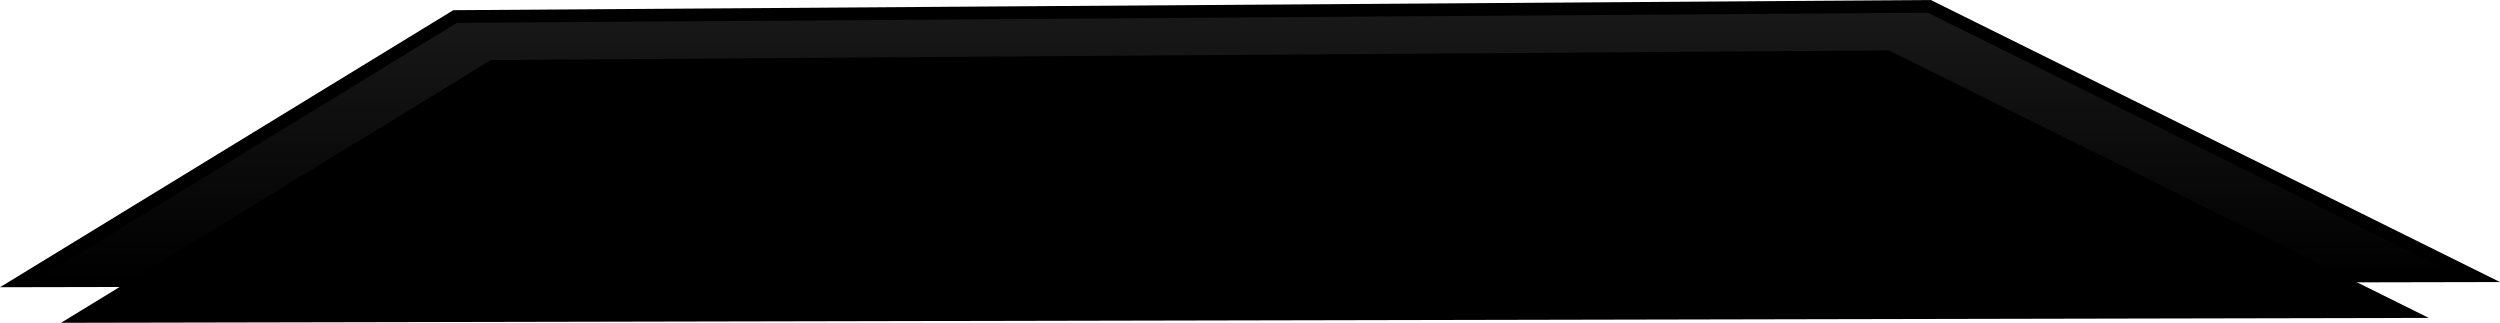 <svg version="1.1" xmlns="http://www.w3.org/2000/svg" xmlns:xlink="http://www.w3.org/1999/xlink" width="491.773" height="63.501" viewBox="0,0,491.773,63.501"><defs><linearGradient x1="239" y1="8.01" x2="239" y2="359" gradientUnits="userSpaceOnUse" id="color-1"><stop offset="0" stop-color="#a1a1a1"/><stop offset="1" stop-color="#000000"/></linearGradient></defs><g transform="translate(6.457,-303.758)"><g data-paper-data="{&quot;isPaintingLayer&quot;:true}" fill="none" fill-rule="nonzero" stroke="#000000" stroke-width="2.5" stroke-linecap="butt" stroke-linejoin="miter" stroke-miterlimit="10" stroke-dasharray="" stroke-dashoffset="0" font-family="none" font-weight="none" font-size="none" text-anchor="none" style="mix-blend-mode: normal"><path d="M-2,359l85.059,-51.99l290,-2l106.941,52.99z" data-paper-data="{&quot;origPos&quot;:null}" fill="url(#color-1)"/><path d="M10,366l80.471,-49.185l274.357,-1.892l101.172,50.131z" data-paper-data="{&quot;origPos&quot;:null}" fill="#000000"/></g></g></svg>